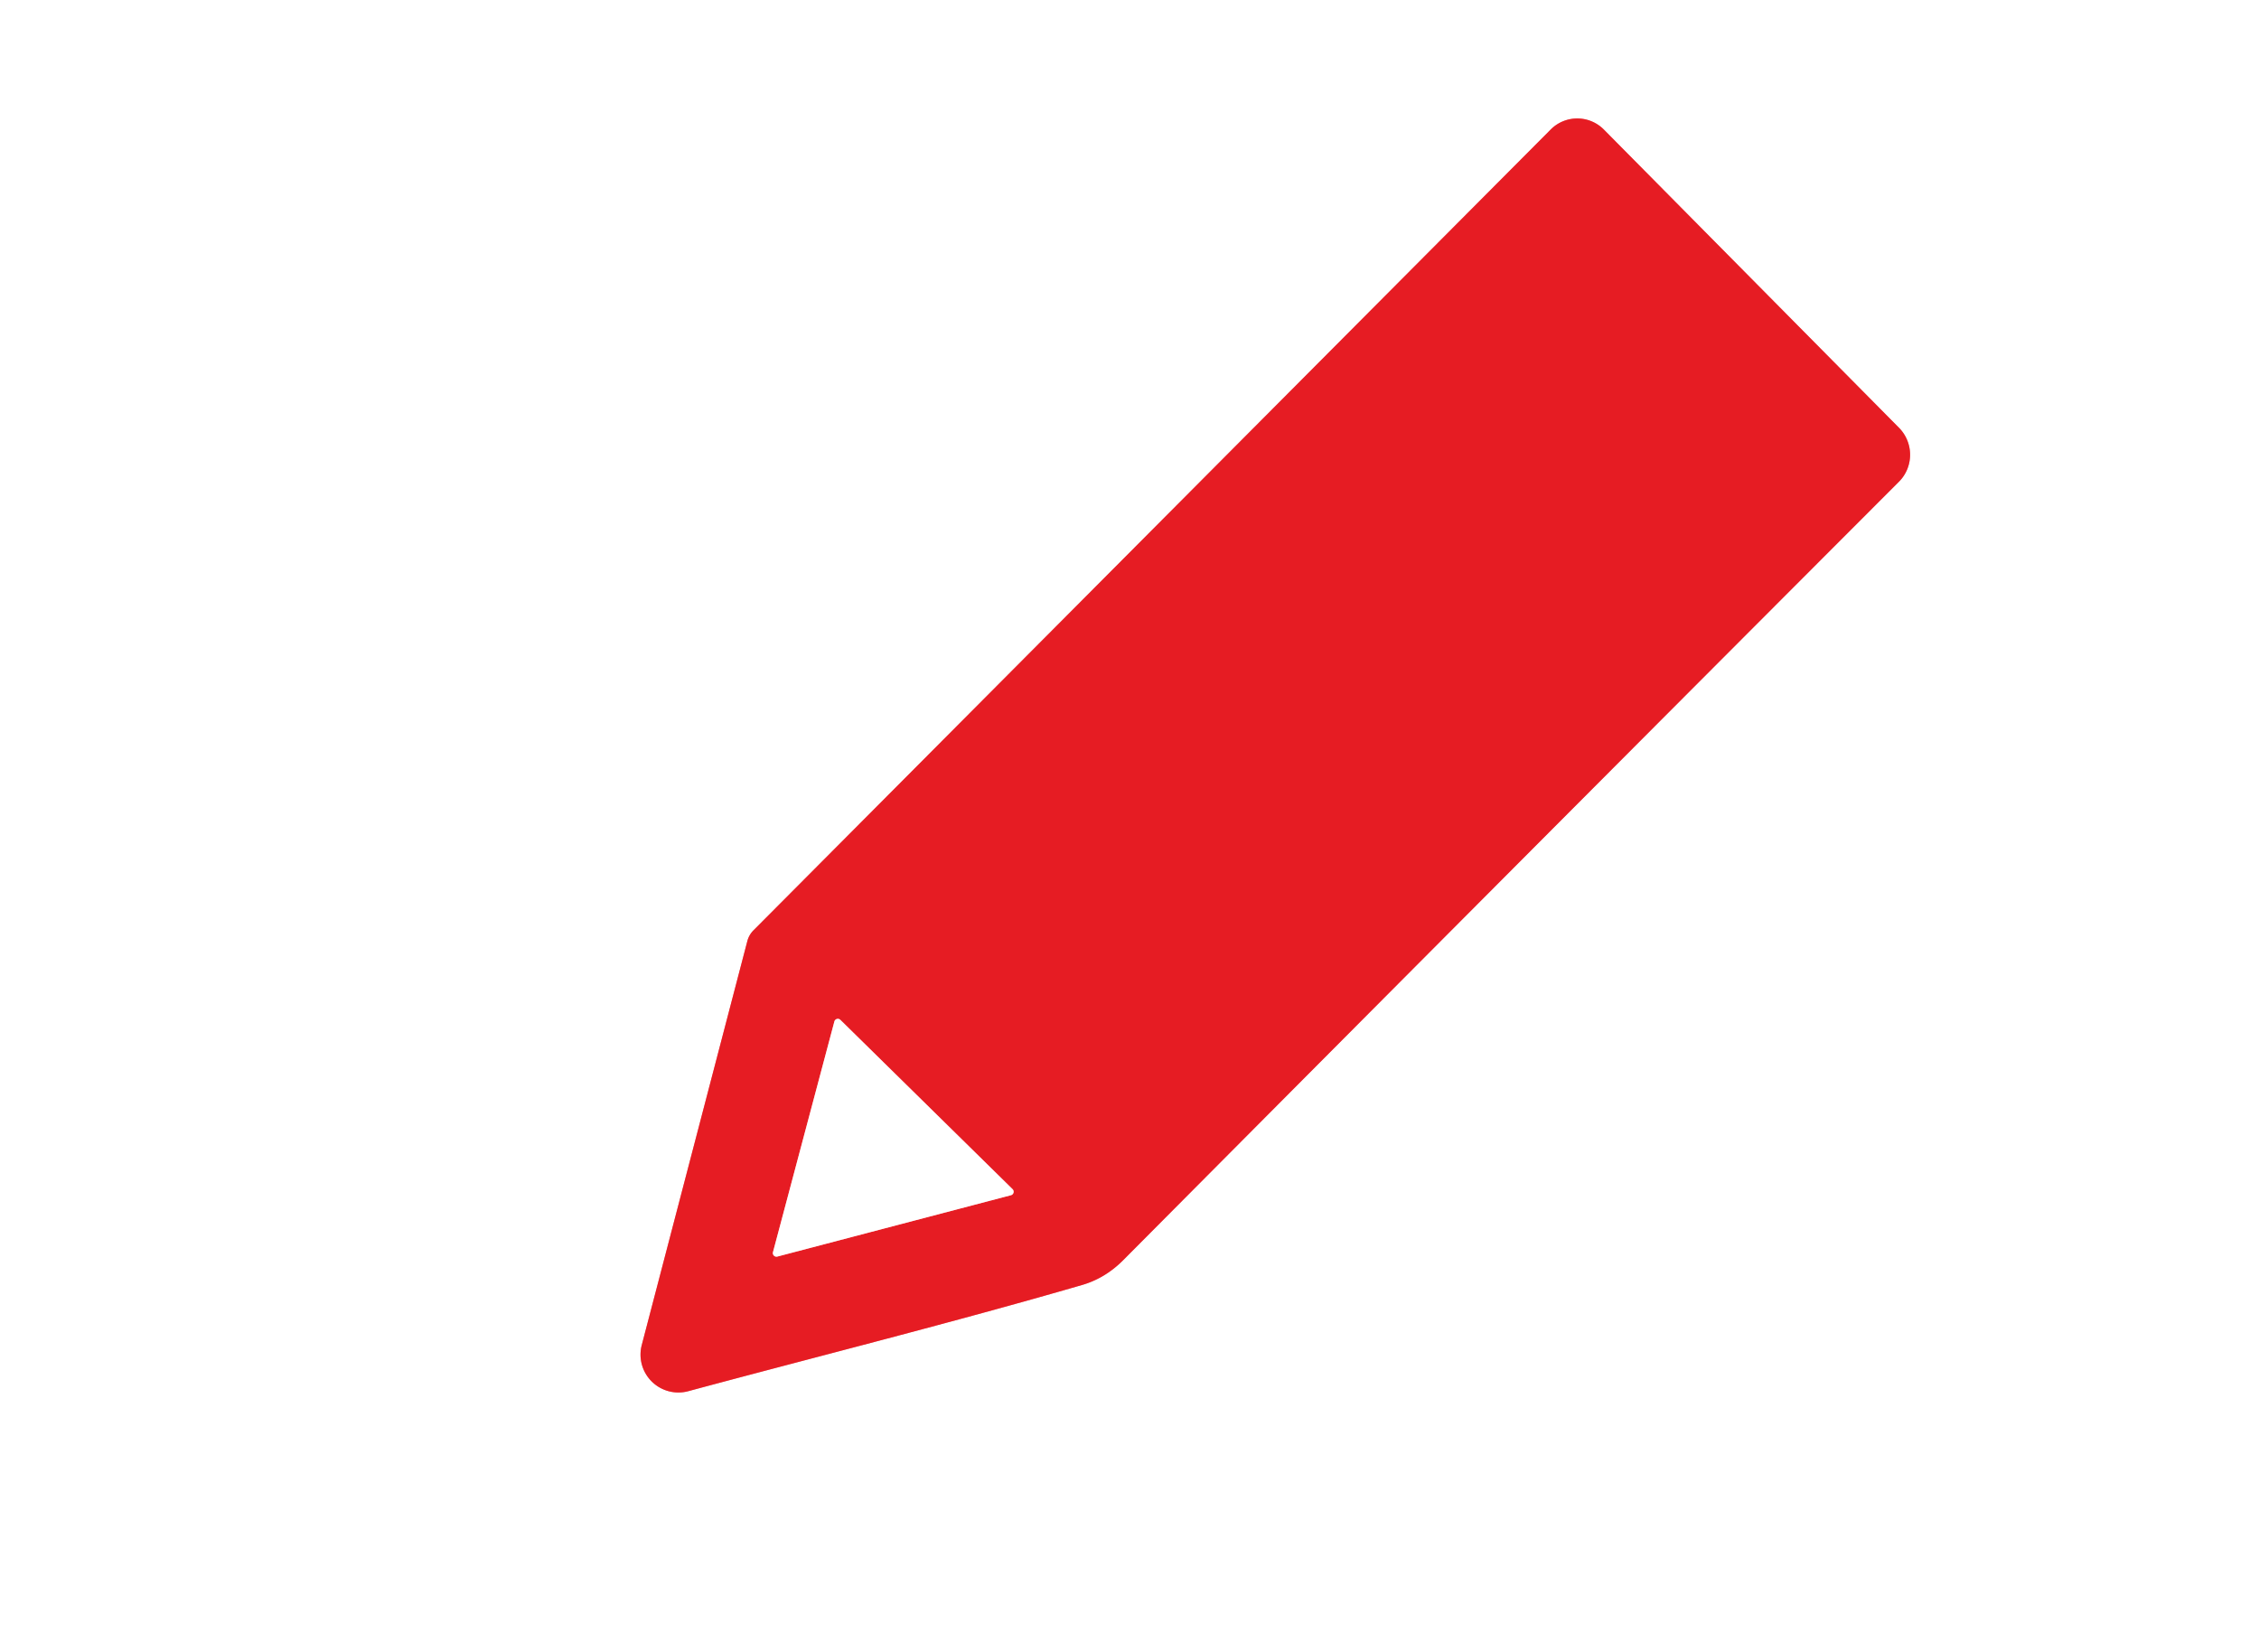 <?xml version="1.0" encoding="UTF-8" standalone="no"?>
<!DOCTYPE svg PUBLIC "-//W3C//DTD SVG 1.1//EN" "http://www.w3.org/Graphics/SVG/1.1/DTD/svg11.dtd">
<svg xmlns="http://www.w3.org/2000/svg" version="1.1" viewBox="0.00 0.00 201.00 147.00">
<rect x="0.00" y="0.00" width="201.00" height="147.00" fill="#333333" stroke="none"/>
<g stroke-width="2.00" fill="none" stroke-linecap="butt">
<path stroke="#f38e91" vector-effect="non-scaling-stroke" d="
  M 61.23 123.77
  C 73.13 120.57 84.77 117.66 96.28 114.32
  Q 98.34 113.72 99.94 112.11
  Q 134.73 77.12 168.96 42.86
  A 3.41 3.40 45.2 0 0 168.97 38.06
  L 142.71 11.53
  A 3.33 3.33 0.0 0 0 137.98 11.52
  L 67.05 82.76
  Q 66.65 83.16 66.50 83.71
  L 57.10 119.67
  A 3.37 3.37 0.0 0 0 61.23 123.77"
/>
<path stroke="#f38e91" vector-effect="non-scaling-stroke" d="
  M 74.77 90.73
  A 0.32 0.32 0.0 0 0 74.24 90.88
  L 68.78 111.39
  A 0.32 0.32 0.0 0 0 69.17 111.79
  L 89.96 106.33
  A 0.32 0.32 0.0 0 0 90.10 105.80
  L 74.77 90.73"
/>
</g>
<path fill="#ffffff" d="
  M 0.00 0.00
  L 201.00 0.00
  L 201.00 147.00
  L 0.00 147.00
  L 0.00 0.00
  Z
  M 61.23 123.77
  C 73.13 120.57 84.77 117.66 96.28 114.32
  Q 98.34 113.72 99.94 112.11
  Q 134.73 77.12 168.96 42.86
  A 3.41 3.40 45.2 0 0 168.97 38.06
  L 142.71 11.53
  A 3.33 3.33 0.0 0 0 137.98 11.52
  L 67.05 82.76
  Q 66.65 83.16 66.50 83.71
  L 57.10 119.67
  A 3.37 3.37 0.0 0 0 61.23 123.77
  Z"
/>
<path fill="#e61c23" d="
  M 96.28 114.32
  C 84.77 117.66 73.13 120.57 61.23 123.77
  A 3.37 3.37 0.0 0 1 57.10 119.67
  L 66.50 83.71
  Q 66.65 83.16 67.05 82.76
  L 137.98 11.52
  A 3.33 3.33 0.0 0 1 142.71 11.53
  L 168.97 38.06
  A 3.41 3.40 45.2 0 1 168.96 42.86
  Q 134.73 77.12 99.94 112.11
  Q 98.34 113.72 96.28 114.32
  Z
  M 74.77 90.73
  A 0.32 0.32 0.0 0 0 74.24 90.88
  L 68.78 111.39
  A 0.32 0.32 0.0 0 0 69.17 111.79
  L 89.96 106.33
  A 0.32 0.32 0.0 0 0 90.10 105.80
  L 74.77 90.73
  Z"
/>
<path fill="#ffffff" d="
  M 74.77 90.73
  L 90.10 105.80
  A 0.32 0.32 0.0 0 1 89.96 106.33
  L 69.17 111.79
  A 0.32 0.32 0.0 0 1 68.78 111.39
  L 74.24 90.88
  A 0.32 0.32 0.0 0 1 74.77 90.73
  Z"
/>
</svg>
